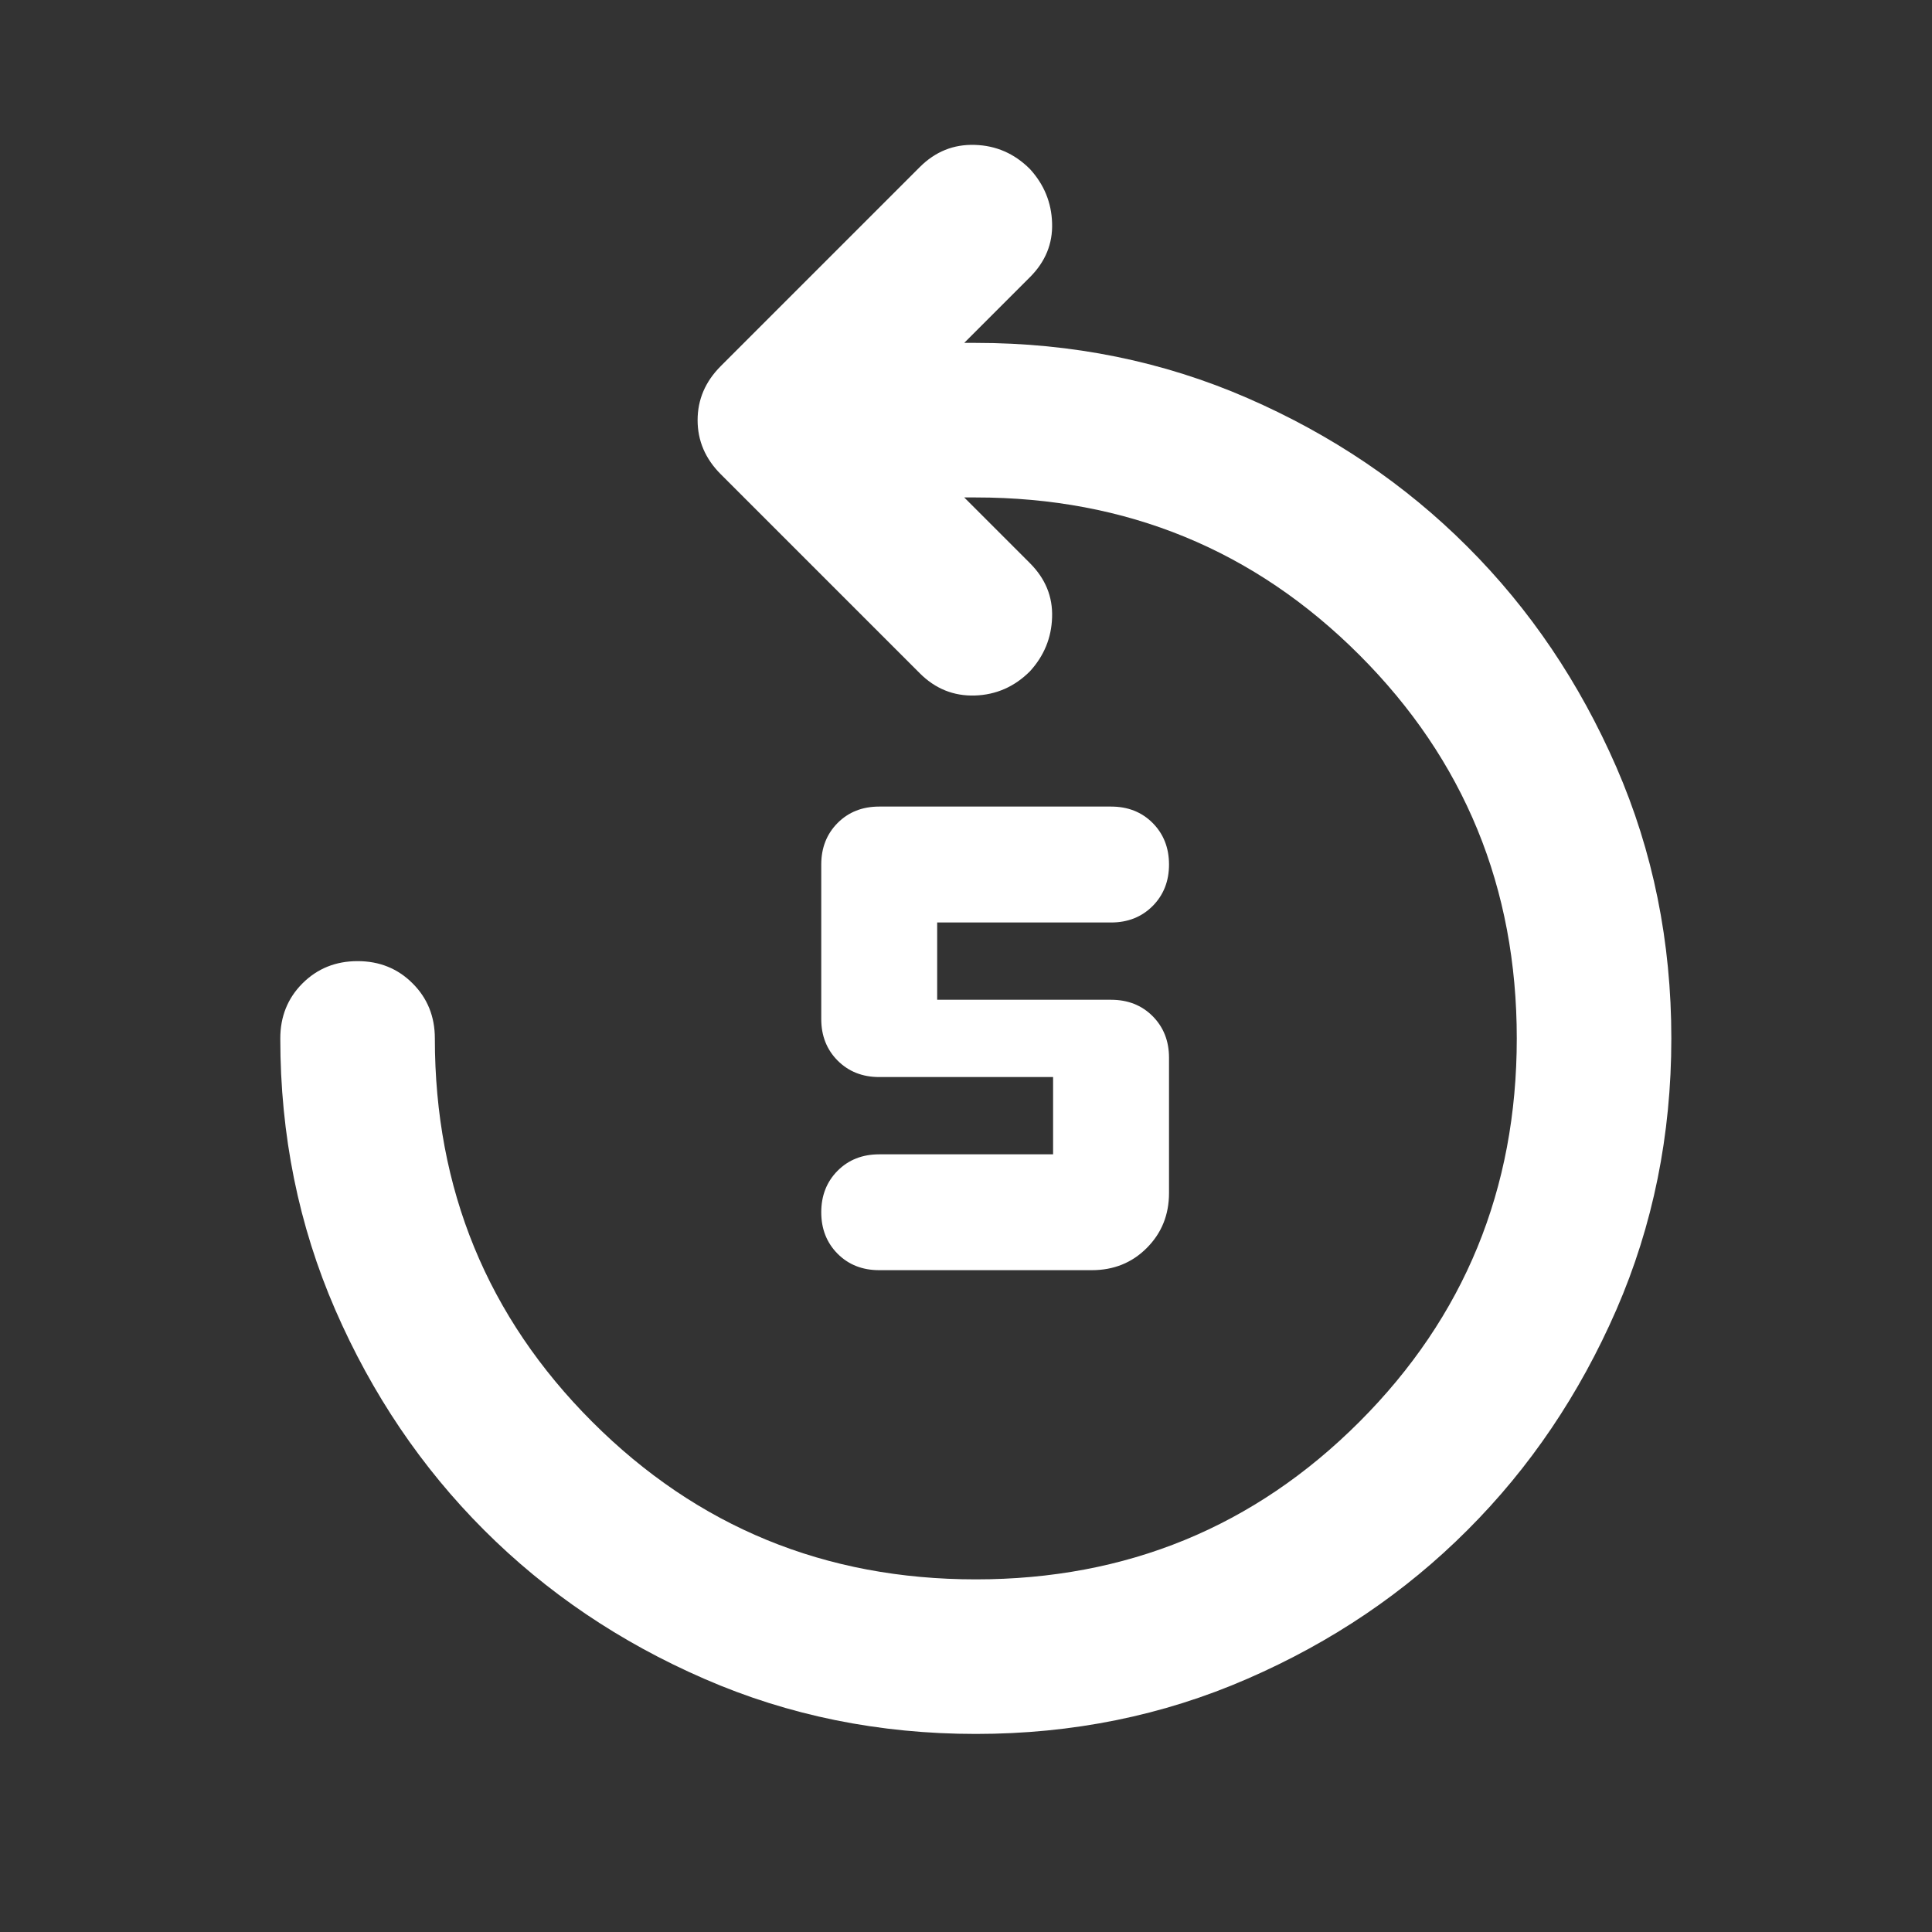 <svg width="25" height="25" viewBox="0 0 25 25" fill="none" xmlns="http://www.w3.org/2000/svg">
<rect x="0" y="0" width="25" height="25" fill="#333333" stroke="none"/>
<mask id="mask0_40005026_4417" style="mask-type:alpha" maskUnits="userSpaceOnUse" x="0" y="0" width="25" height="25">
<rect width="24" height="24" transform="matrix(-1 0 0 1 24.627 0.438)" fill="#D9D9D9"/>
</mask>
<g mask="url(#mask0_40005026_4417)">
<path d="M12.627 22.437C13.877 22.437 15.048 22.2 16.14 21.724C17.231 21.25 18.181 20.608 18.989 19.799C19.798 18.991 20.439 18.041 20.915 16.95C21.39 15.858 21.627 14.687 21.627 13.437C21.627 12.187 21.39 11.016 20.915 9.925C20.439 8.833 19.798 7.883 18.989 7.075C18.181 6.266 17.231 5.625 16.14 5.15C15.048 4.675 13.877 4.437 12.627 4.437H12.477L13.327 3.587C13.527 3.387 13.623 3.154 13.614 2.887C13.606 2.62 13.51 2.387 13.327 2.187C13.127 1.987 12.889 1.883 12.614 1.875C12.339 1.866 12.102 1.962 11.902 2.162L9.327 4.737C9.127 4.937 9.027 5.17 9.027 5.437C9.027 5.704 9.127 5.937 9.327 6.137L11.902 8.712C12.102 8.912 12.339 9.008 12.614 9C12.889 8.991 13.127 8.887 13.327 8.687C13.51 8.487 13.606 8.254 13.614 7.987C13.623 7.72 13.527 7.487 13.327 7.287L12.477 6.437H12.627C14.577 6.437 16.231 7.116 17.59 8.475C18.948 9.833 19.627 11.487 19.627 13.437C19.627 15.387 18.948 17.041 17.59 18.399C16.231 19.758 14.577 20.437 12.627 20.437C10.677 20.437 9.023 19.758 7.664 18.399C6.306 17.041 5.627 15.387 5.627 13.437C5.627 13.154 5.531 12.916 5.339 12.725C5.148 12.533 4.91 12.437 4.627 12.437C4.344 12.437 4.106 12.533 3.914 12.725C3.723 12.916 3.627 13.154 3.627 13.437C3.627 14.687 3.864 15.858 4.339 16.95C4.814 18.041 5.456 18.991 6.264 19.799C7.073 20.608 8.023 21.25 9.114 21.724C10.206 22.2 11.377 22.437 12.627 22.437Z" fill="white"/>
<path d="M11.377 16.436H14.127C14.41 16.436 14.648 16.341 14.839 16.149C15.031 15.957 15.127 15.72 15.127 15.437V13.687C15.127 13.47 15.056 13.291 14.915 13.149C14.773 13.007 14.594 12.937 14.377 12.937H12.127V11.937H14.377C14.594 11.937 14.773 11.866 14.915 11.724C15.056 11.582 15.127 11.403 15.127 11.187C15.127 10.97 15.056 10.791 14.915 10.649C14.773 10.507 14.594 10.437 14.377 10.437H11.377C11.16 10.437 10.981 10.507 10.839 10.649C10.698 10.791 10.627 10.97 10.627 11.187V13.187C10.627 13.403 10.698 13.582 10.839 13.724C10.981 13.866 11.16 13.937 11.377 13.937H13.627V14.937H11.377C11.16 14.937 10.981 15.007 10.839 15.149C10.698 15.291 10.627 15.47 10.627 15.687C10.627 15.903 10.698 16.082 10.839 16.224C10.981 16.366 11.16 16.436 11.377 16.436Z" fill="white"/>
</g>
</svg>
